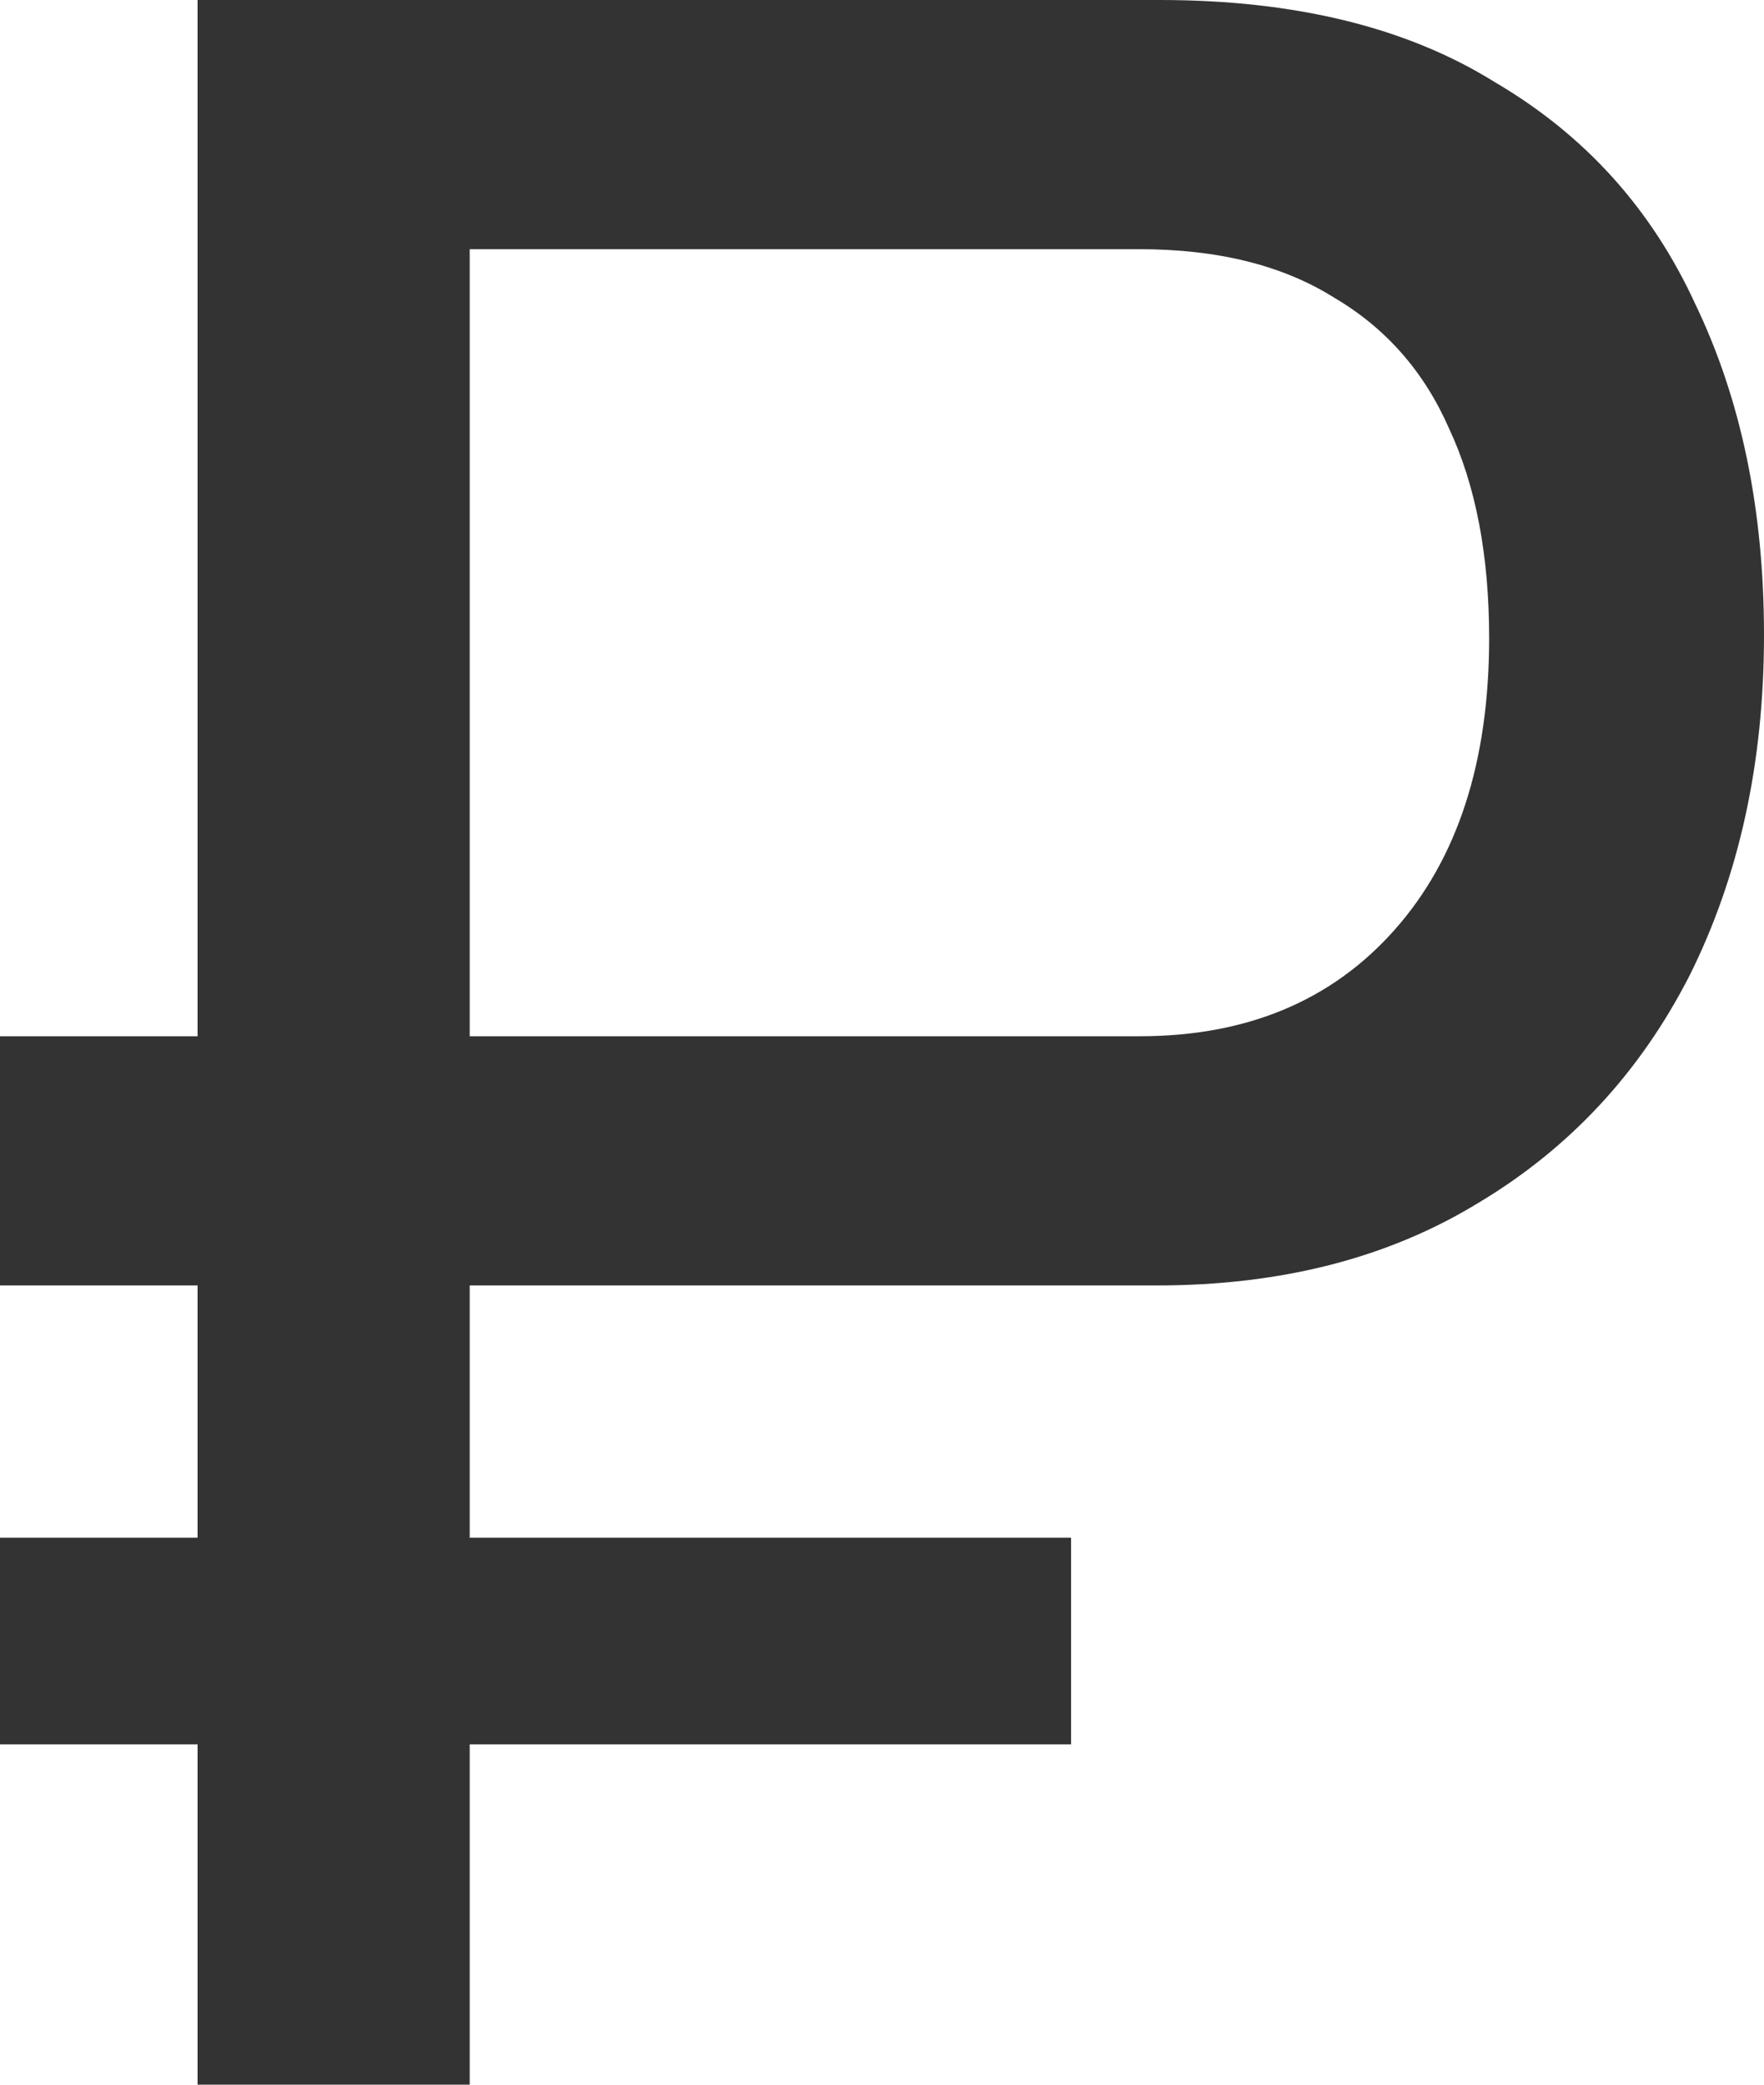 <svg width="11" height="13" viewBox="0 0 11 13" fill="none" xmlns="http://www.w3.org/2000/svg">
<path d="M1.232 13V10.878H0V9.589H1.232V8.016H0V6.462H1.232V0H7.232C8.077 0 8.774 0.171 9.321 0.512C9.881 0.84 10.298 1.301 10.571 1.895C10.857 2.489 11 3.177 11 3.961C11 4.757 10.845 5.464 10.536 6.083C10.226 6.69 9.786 7.163 9.214 7.504C8.655 7.845 7.988 8.016 7.214 8.016H2.929V9.589H6.679V10.878H2.929V13H1.232ZM2.929 6.462H7.107C7.774 6.462 8.304 6.241 8.696 5.799C9.089 5.357 9.286 4.75 9.286 3.98C9.286 3.462 9.202 3.026 9.036 2.672C8.881 2.318 8.643 2.047 8.321 1.857C8 1.655 7.595 1.554 7.107 1.554H2.929V6.462Z" fill="#333333"/>
</svg>
